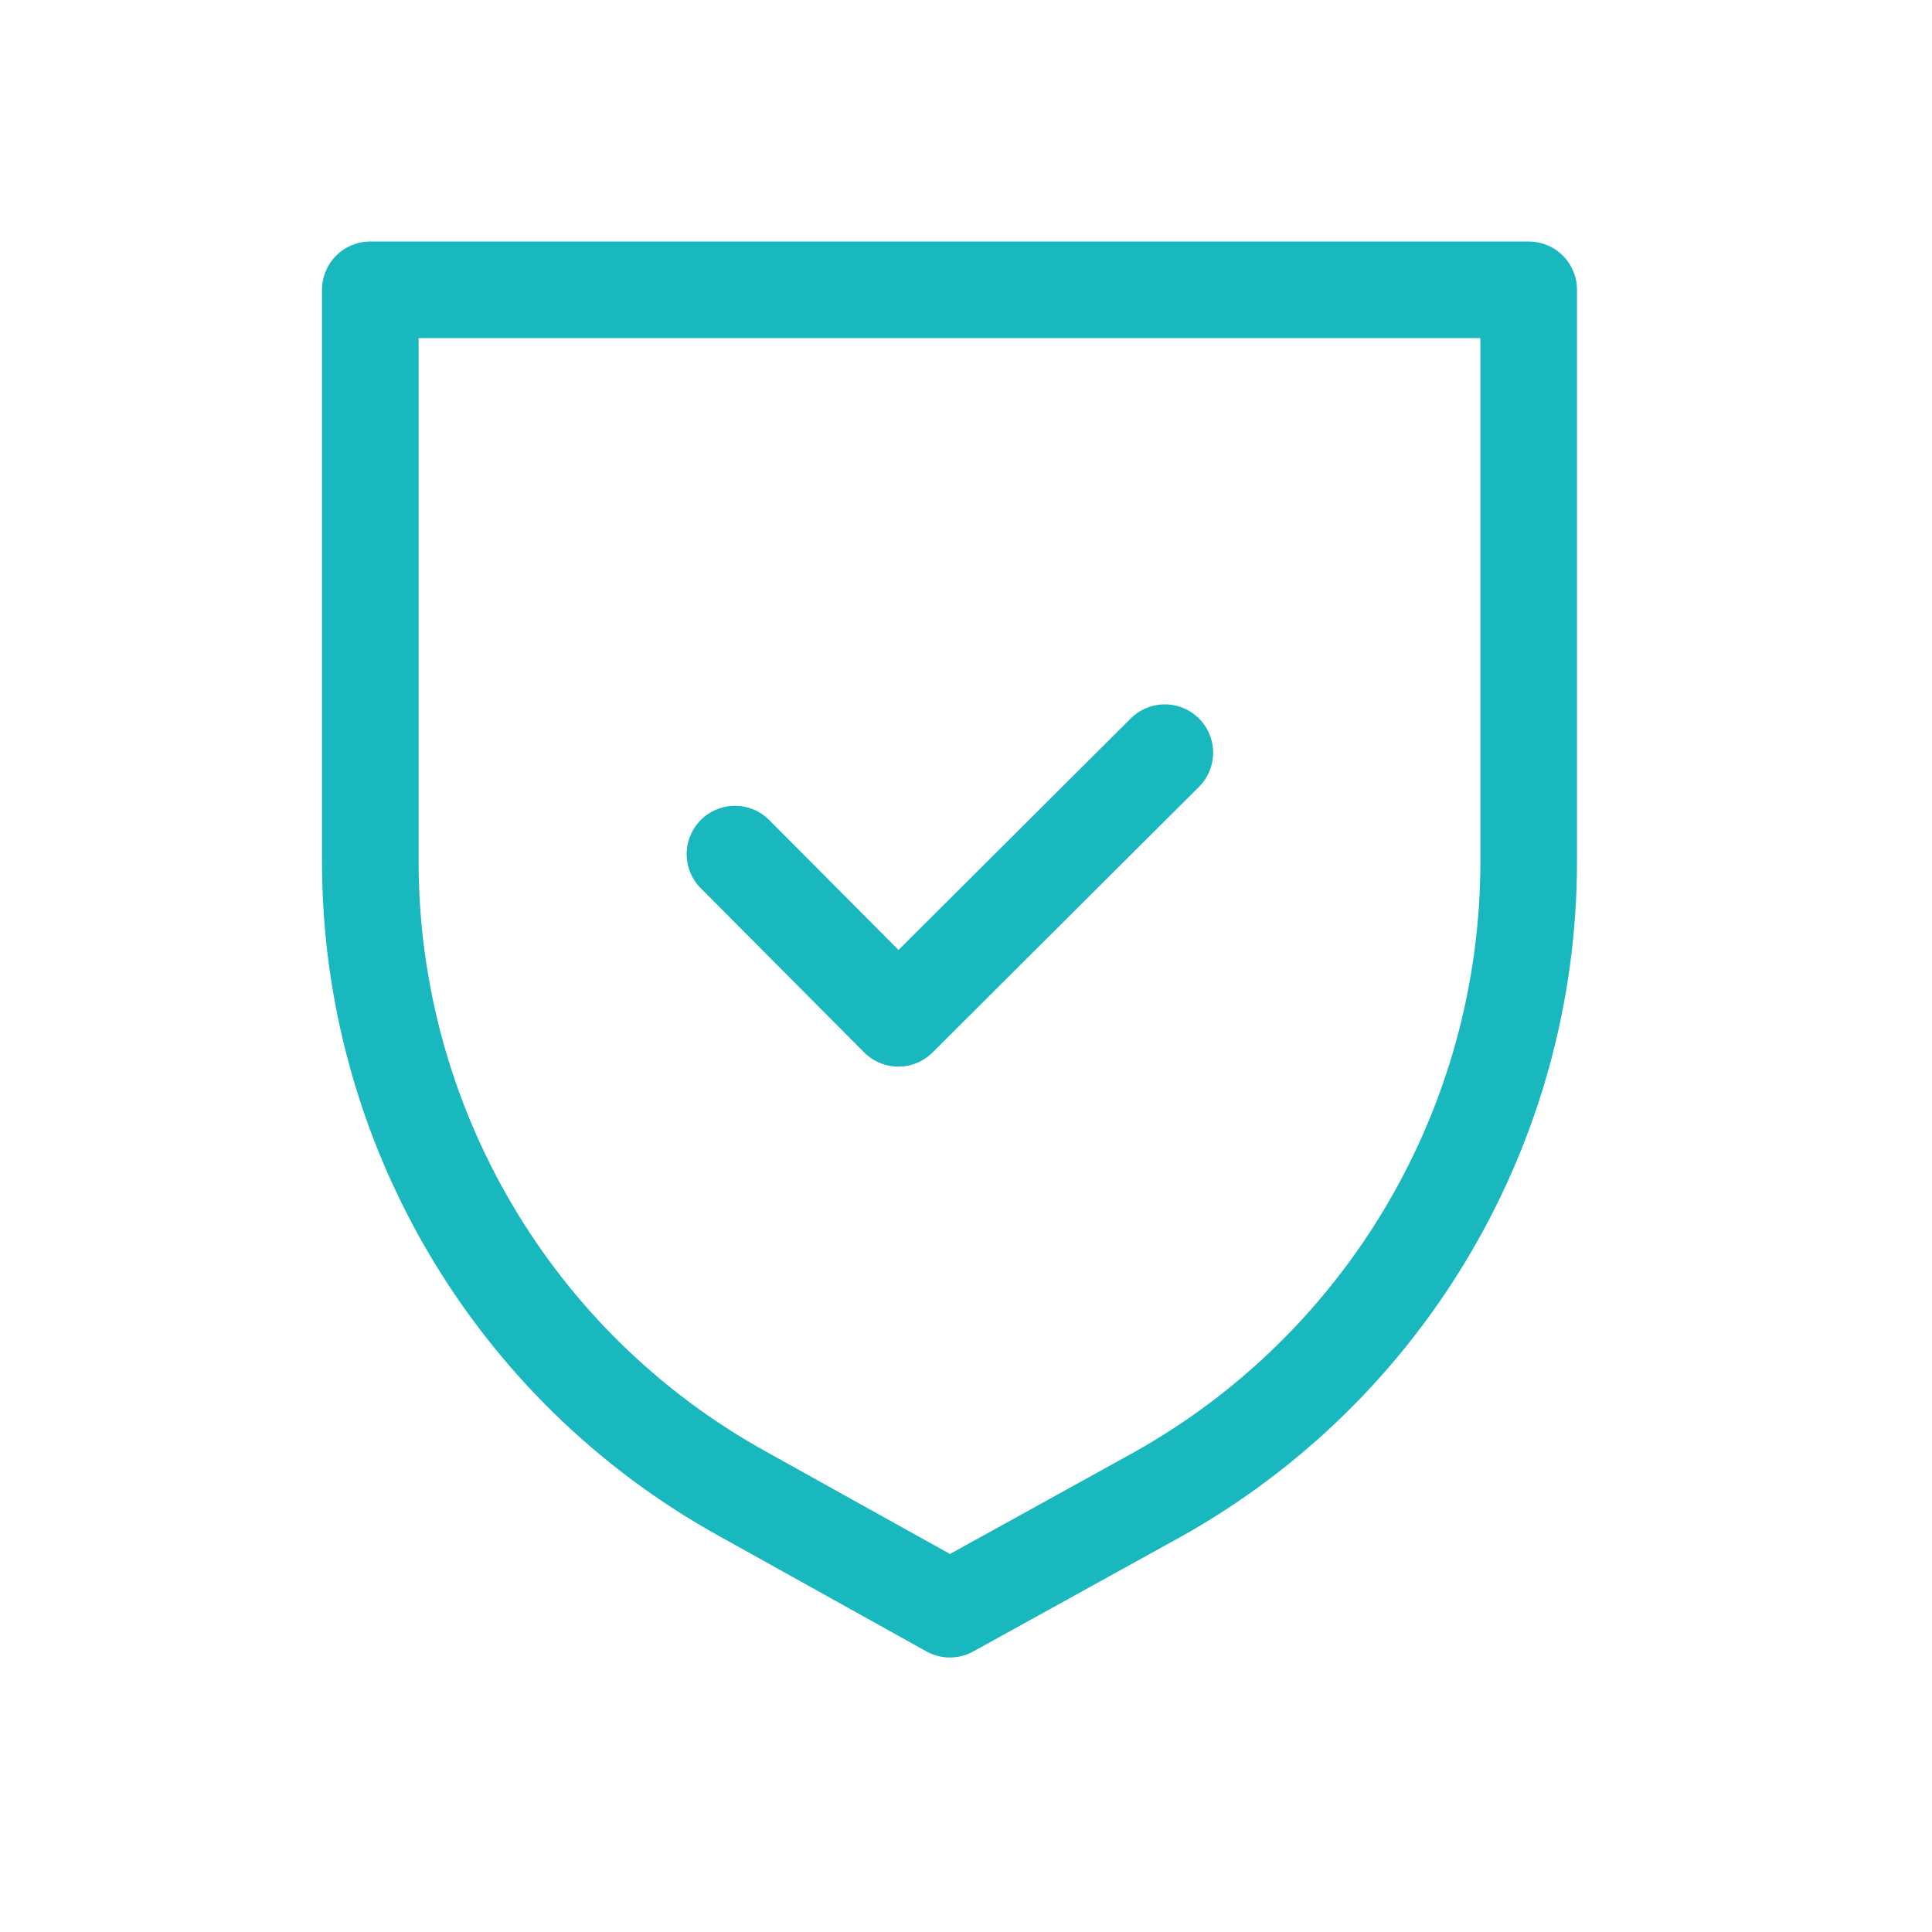 <svg width="24" height="24" viewBox="0 0 24 24" fill="none" xmlns="http://www.w3.org/2000/svg">
<g id="48">
<path id="Vector" d="M14.37 18.57L11.8 19.99L9.23 18.56C6.37 16.98 4.6 13.97 4.6 10.7V3.6H18.99V10.7C18.99 13.97 17.22 16.98 14.37 18.57Z" stroke="#19B7BE" stroke-width="1.2" stroke-miterlimit="10" stroke-linecap="round" stroke-linejoin="round"/>
<path id="Vector_2" d="M9.13 10.61L11.16 12.65L14.47 9.35" stroke="#19B7BE" stroke-width="1.2" stroke-miterlimit="10" stroke-linecap="round" stroke-linejoin="round"/>
</g>
</svg>
